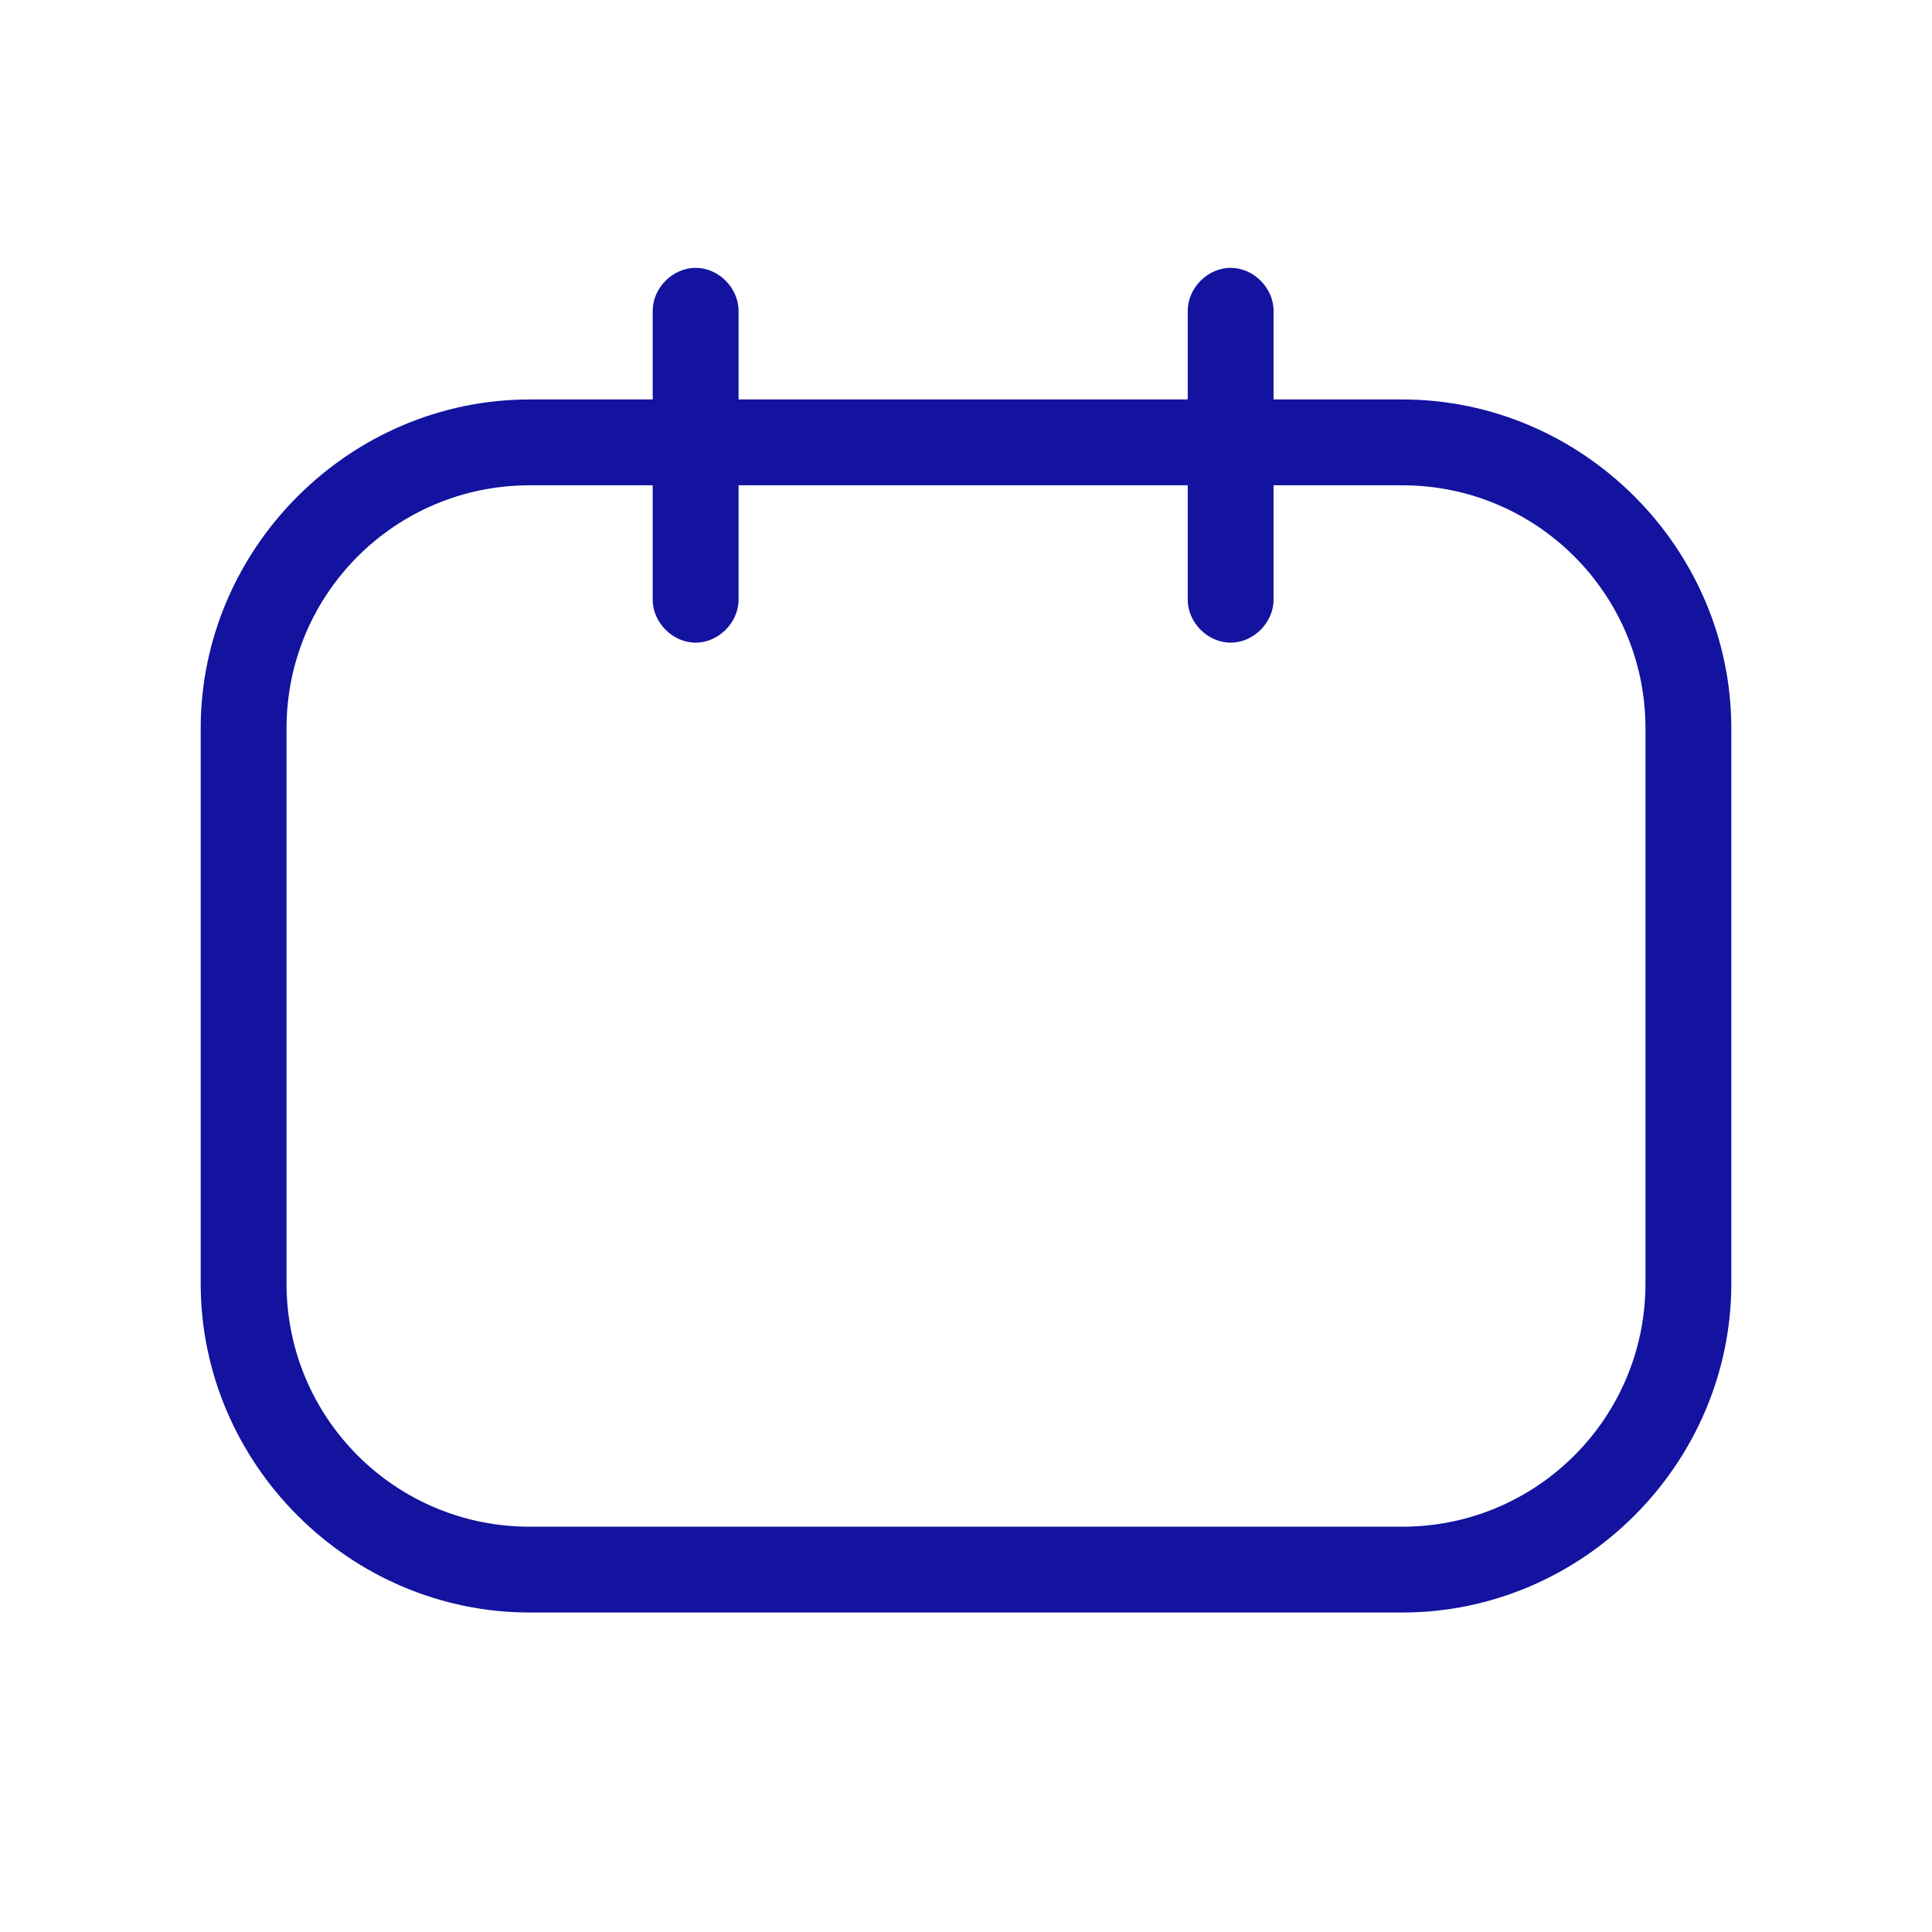 <svg xmlns="http://www.w3.org/2000/svg" width="500" zoomAndPan="magnify"
     viewBox="0 0 375 375" height="500" preserveAspectRatio="xMidYMid meet" version="1.0">
    <defs>
        <clipPath id="eefa3ee384">
            <path d="M 38 51.988 L 337 51.988 L 337 312.988 L 38 312.988 Z M 38 51.988 "
                  clip-rule="nonzero"/>
        </clipPath>
    </defs>
    <g clip-path="url(#eefa3ee384)">
        <path fill="#13139f"
              d="M 272.188 77.535 L 247.195 77.535 L 247.195 60.32 C 247.195 55.879 243.309 51.988 238.867 51.988 C 234.426 51.988 230.539 55.879 230.539 60.32 L 230.539 77.535 L 143.352 77.535 L 143.352 60.32 C 143.352 55.879 139.465 51.988 135.023 51.988 C 130.578 51.988 126.691 55.879 126.691 60.32 L 126.691 77.535 L 102.812 77.535 C 67.828 77.535 38.953 106.41 38.953 141.395 L 38.953 249.129 C 38.953 284.113 67.828 312.988 102.812 312.988 L 272.188 312.988 C 307.172 312.988 336.047 284.113 336.047 249.129 L 336.047 141.395 C 336.047 106.41 307.172 77.535 272.188 77.535 Z M 319.387 249.129 C 319.387 275.227 298.285 296.332 272.188 296.332 L 102.812 296.332 C 76.715 296.332 55.613 275.227 55.613 249.129 L 55.613 141.395 C 55.613 115.297 76.715 94.195 102.812 94.195 L 126.691 94.195 L 126.691 116.406 C 126.691 120.848 130.578 124.738 135.023 124.738 C 139.465 124.738 143.352 120.848 143.352 116.406 L 143.352 94.195 L 230.539 94.195 L 230.539 116.406 C 230.539 120.848 234.426 124.738 238.867 124.738 C 243.309 124.738 247.195 120.848 247.195 116.406 L 247.195 94.195 L 272.188 94.195 C 298.285 94.195 319.387 115.297 319.387 141.395 Z M 319.387 249.129 "
              fill-opacity="1" fill-rule="nonzero"/>
    </g>
</svg>